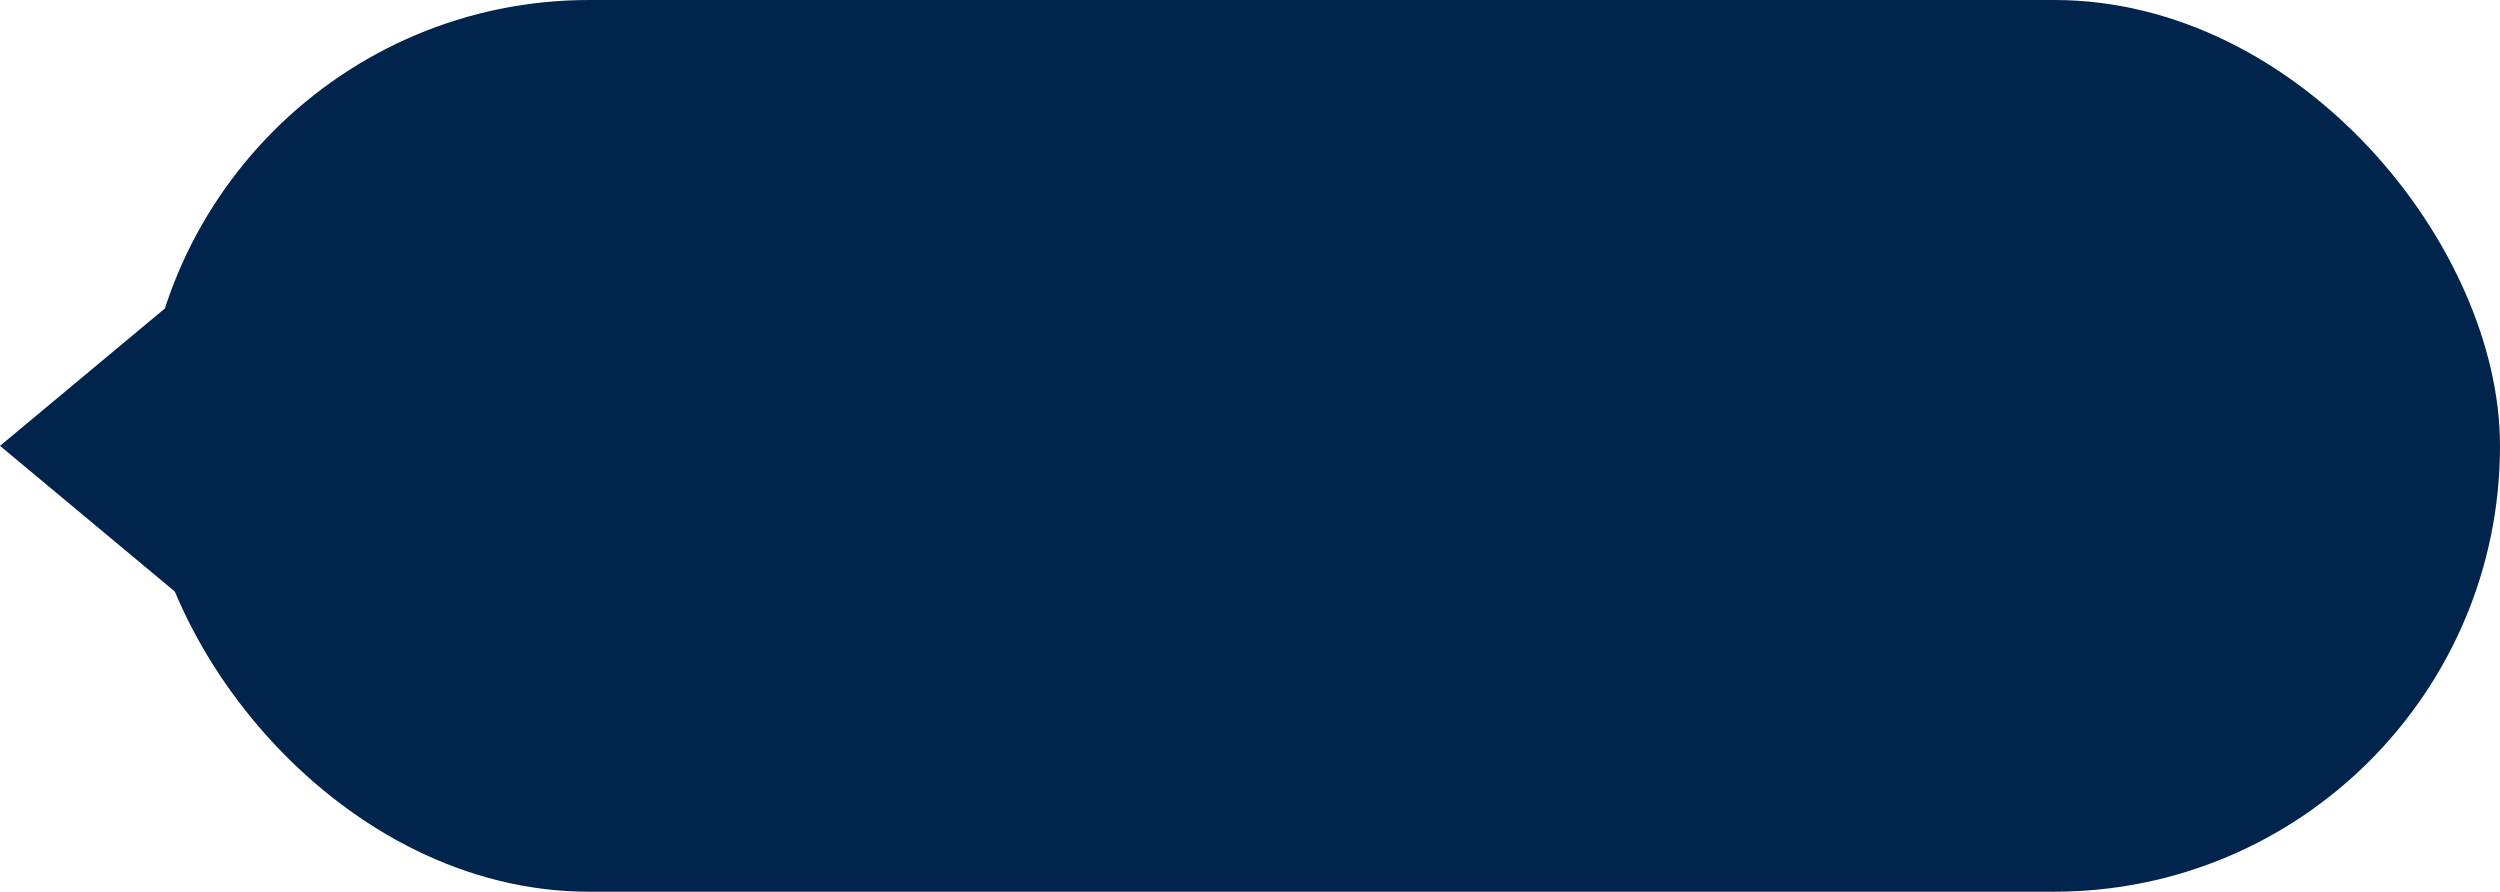 <svg xmlns="http://www.w3.org/2000/svg" width="78.5" height="28" viewBox="0 0 78.5 28">
  <g id="그룹_456" data-name="그룹 456" transform="translate(-1421.5 -972)">
    <rect id="사각형_82" data-name="사각형 82" width="74" height="28" rx="14" transform="translate(1426 972)" fill="#01244c"/>
    <path id="다각형_1" data-name="다각형 1" d="M5,0l5,6H0Z" transform="translate(1421.5 991) rotate(-90)" fill="#01244c"/>
  </g>
</svg>
